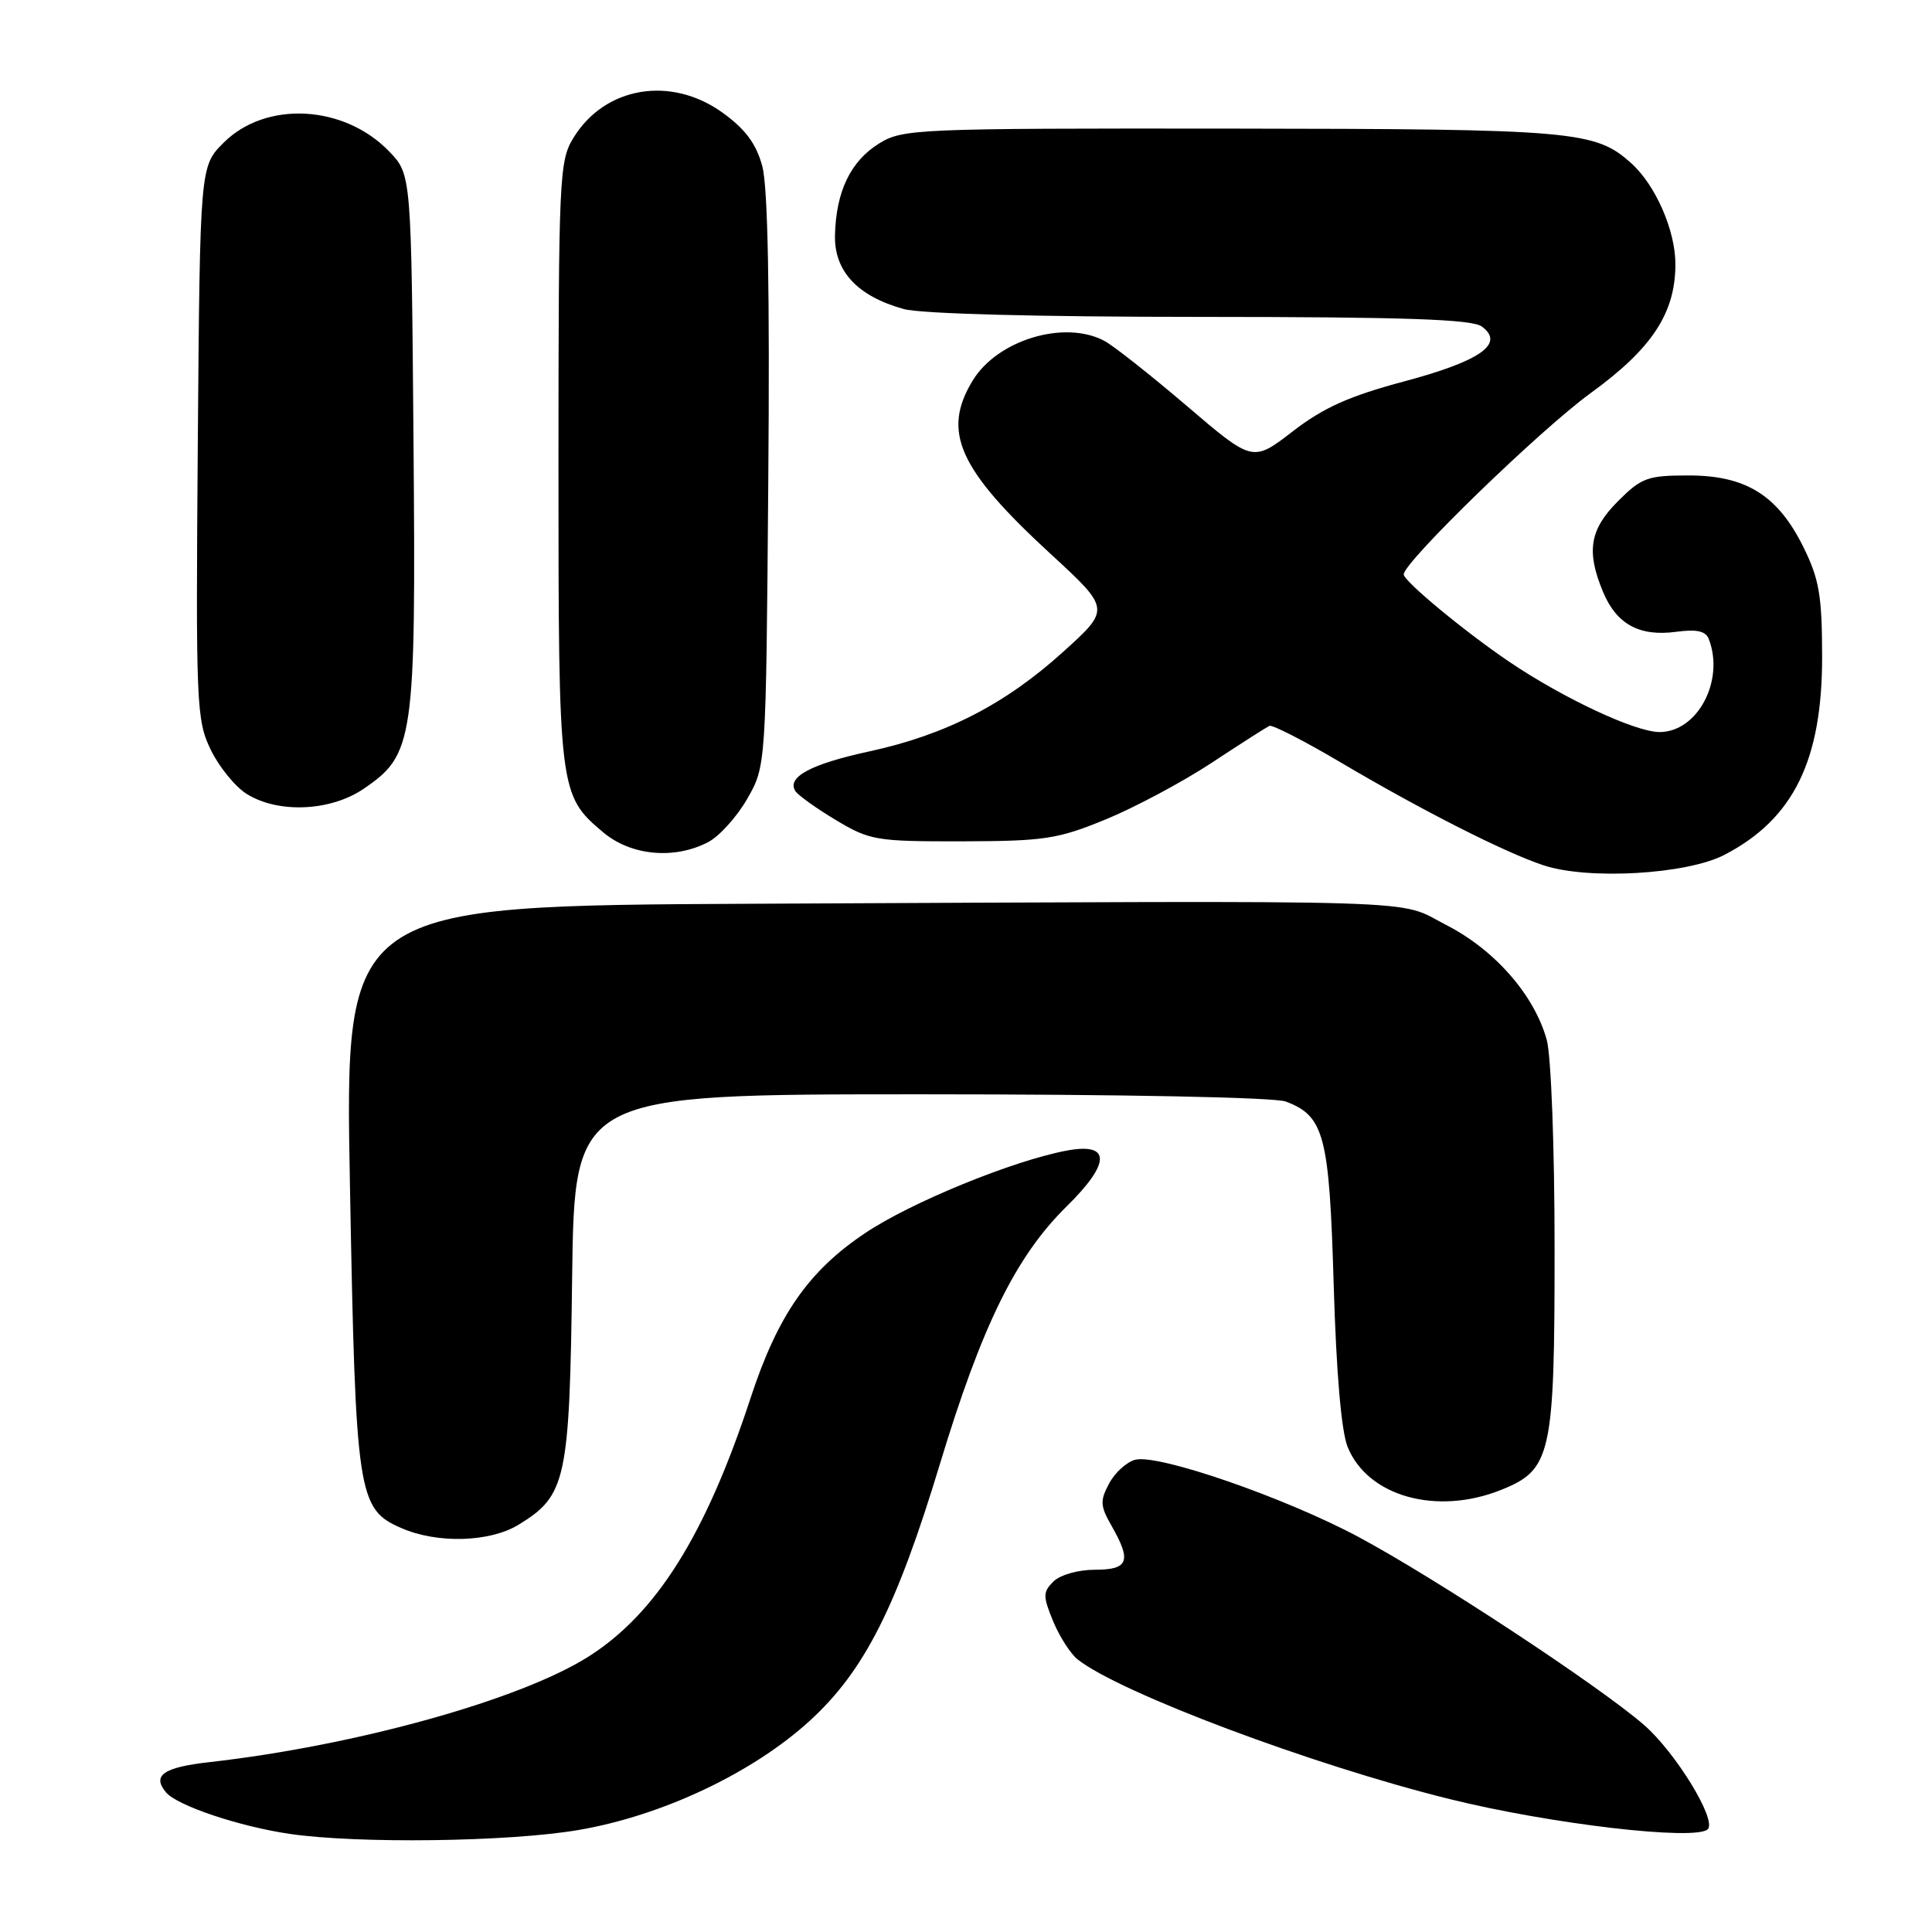<?xml version="1.0" encoding="UTF-8" standalone="no"?>
<!DOCTYPE svg PUBLIC "-//W3C//DTD SVG 1.1//EN" "http://www.w3.org/Graphics/SVG/1.1/DTD/svg11.dtd" >
<svg xmlns="http://www.w3.org/2000/svg" xmlns:xlink="http://www.w3.org/1999/xlink" version="1.1" viewBox="0 0 256 256">
 <g >
 <path fill="currentColor"
d=" M 76.62 242.49 C 87.70 240.61 99.73 234.93 107.30 228.01 C 114.52 221.41 118.78 213.01 124.54 194.00 C 130.09 175.67 134.60 166.49 141.31 159.88 C 147.21 154.08 147.22 151.36 141.34 152.46 C 134.21 153.80 120.68 159.33 114.64 163.39 C 107.12 168.42 103.06 174.27 99.46 185.23 C 93.49 203.42 86.96 213.82 77.96 219.52 C 68.92 225.24 47.16 231.30 27.77 233.49 C 21.65 234.18 20.12 235.24 21.99 237.49 C 23.45 239.25 31.69 242.02 38.39 243.00 C 47.41 244.32 67.41 244.06 76.62 242.49 Z  M 226.29 242.38 C 227.51 241.15 222.00 232.15 217.79 228.52 C 211.75 223.30 190.11 209.06 180.00 203.65 C 170.28 198.45 153.53 192.65 150.44 193.42 C 149.30 193.71 147.74 195.12 146.97 196.56 C 145.74 198.86 145.78 199.54 147.28 202.17 C 149.97 206.86 149.54 208.00 145.07 208.00 C 142.85 208.00 140.47 208.68 139.58 209.56 C 138.18 210.96 138.18 211.49 139.54 214.81 C 140.38 216.84 141.84 219.12 142.78 219.87 C 148.30 224.27 173.89 233.89 192.10 238.39 C 205.44 241.70 224.72 243.95 226.29 242.38 Z  M 68.70 202.04 C 75.03 198.18 75.47 196.18 75.81 169.25 C 76.13 145.00 76.13 145.00 122.00 145.00 C 148.73 145.00 168.92 145.40 170.38 145.96 C 175.48 147.89 176.14 150.44 176.72 170.22 C 177.06 181.81 177.73 189.68 178.57 191.73 C 181.23 198.29 190.36 200.84 198.90 197.42 C 205.57 194.75 206.00 192.81 205.99 165.35 C 205.99 152.01 205.53 139.86 204.95 137.78 C 203.30 131.84 198.06 125.85 191.62 122.56 C 184.88 119.11 191.92 119.33 100.09 119.75 C 45.68 120.00 45.68 120.00 46.37 157.10 C 47.13 198.26 47.39 199.96 53.21 202.49 C 57.97 204.56 64.90 204.36 68.70 202.04 Z  M 228.50 113.27 C 237.63 108.53 241.46 100.77 241.44 87.00 C 241.43 78.93 241.06 76.75 238.97 72.51 C 235.57 65.63 231.36 63.00 223.75 63.00 C 218.32 63.00 217.51 63.29 214.40 66.40 C 210.64 70.16 210.16 73.05 212.42 78.45 C 214.20 82.71 217.23 84.37 222.08 83.72 C 224.84 83.35 226.02 83.61 226.43 84.69 C 228.54 90.19 224.93 97.00 219.90 97.00 C 216.70 97.00 207.20 92.56 200.00 87.70 C 194.13 83.73 186.00 77.01 186.00 76.11 C 186.00 74.48 204.10 56.92 210.78 52.08 C 218.91 46.18 222.00 41.48 222.00 35.00 C 222.00 30.55 219.39 24.56 216.17 21.65 C 211.39 17.33 208.67 17.09 163.12 17.04 C 121.38 17.00 119.61 17.08 116.49 19.01 C 112.72 21.34 110.79 25.34 110.64 31.12 C 110.51 35.91 113.59 39.24 119.75 40.95 C 122.02 41.58 137.51 41.99 159.06 41.99 C 186.10 42.00 195.03 42.30 196.34 43.26 C 199.45 45.53 196.20 47.83 186.05 50.54 C 178.77 52.49 175.37 54.01 171.29 57.16 C 165.99 61.25 165.99 61.25 157.25 53.78 C 152.44 49.68 147.52 45.79 146.32 45.16 C 141.04 42.36 132.17 45.04 128.89 50.42 C 124.77 57.18 126.99 62.15 139.15 73.34 C 147.15 80.70 147.15 80.70 140.89 86.36 C 133.21 93.31 125.34 97.36 115.21 99.56 C 107.45 101.24 104.24 102.96 105.38 104.81 C 105.72 105.36 108.14 107.09 110.75 108.66 C 115.27 111.36 116.07 111.50 127.50 111.48 C 138.39 111.45 140.15 111.19 146.50 108.58 C 150.35 107.00 156.65 103.64 160.50 101.11 C 164.35 98.57 167.82 96.36 168.20 96.18 C 168.59 96.01 172.78 98.15 177.52 100.95 C 188.39 107.38 199.34 112.93 204.50 114.65 C 210.42 116.62 223.49 115.87 228.50 113.27 Z  M 93.81 111.60 C 95.30 110.83 97.64 108.24 99.01 105.85 C 101.50 101.50 101.50 101.50 101.80 63.81 C 102.01 38.59 101.75 24.77 101.01 22.03 C 100.21 19.06 98.79 17.14 95.80 14.97 C 88.92 9.98 80.13 11.45 75.96 18.30 C 74.11 21.33 74.01 23.59 74.00 61.28 C 74.00 104.91 74.05 105.34 79.94 110.30 C 83.61 113.38 89.32 113.92 93.81 111.60 Z  M 48.17 104.53 C 54.86 99.98 55.12 98.20 54.79 58.31 C 54.50 23.13 54.50 23.13 51.59 20.09 C 45.62 13.87 35.23 13.31 29.63 18.91 C 26.50 22.04 26.50 22.04 26.21 58.63 C 25.94 93.52 26.02 95.41 27.93 99.36 C 29.04 101.64 31.19 104.28 32.72 105.22 C 36.90 107.81 43.80 107.50 48.17 104.53 Z "/>
</g>
</svg>